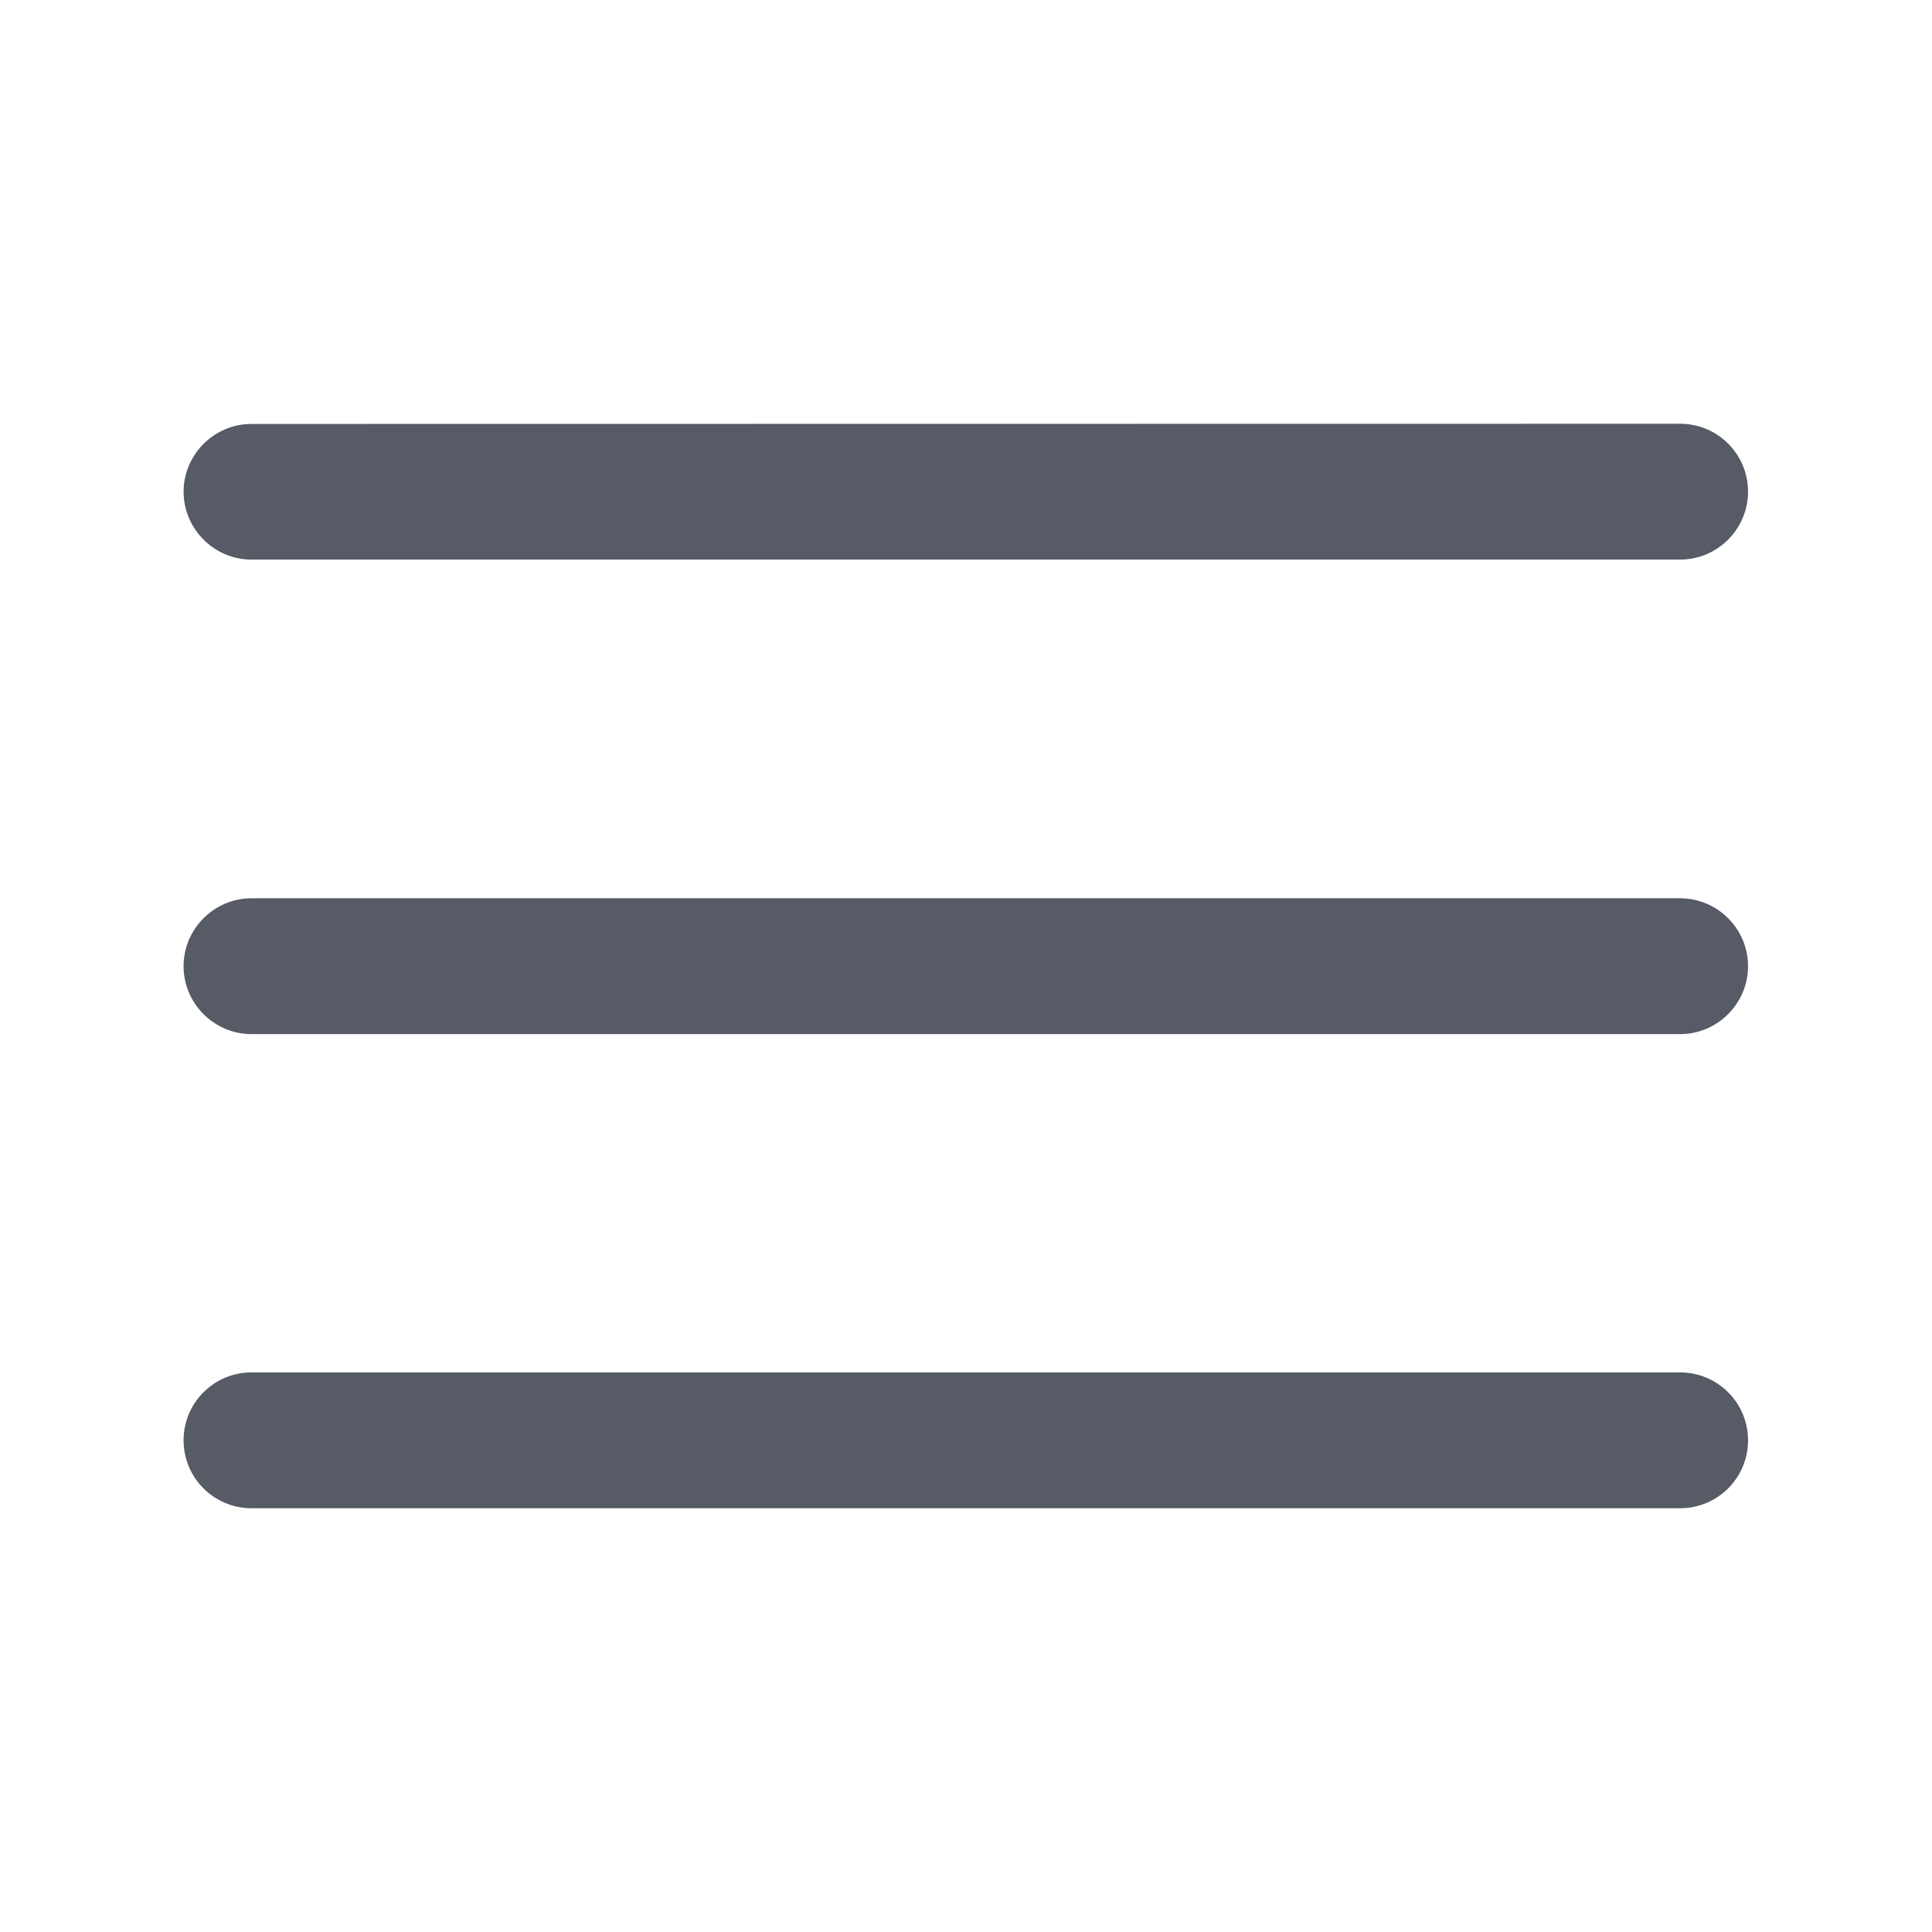 <svg xmlns="http://www.w3.org/2000/svg" viewBox="0 0 1024 1024" version="1.1"><path d="M133.3 296.6l757.2 0c19.8 0 36-16.2 36-36 0-19.8-16-36-36-36L133.3 224.7c-19.8 0-36 16.2-36 36C97.4 280.4 113.5 296.6 133.3 296.6z" fill="#575B66" p-id="1916"></path><path d="M890.5 476.1 133.3 476.1c-19.8 0-36 16.2-36 36 0 19.8 16.2 36 36 36l757.2 0c19.8 0 36-16.2 36-36C926.5 492.3 910.3 476.1 890.5 476.1z" fill="#575B66" p-id="1917"></path><path d="M890.5 727.4 133.3 727.4c-19.8 0-36 16-36 36s16.2 36 36 36l757.2 0c19.8 0 36-16 36-36S910.3 727.4 890.5 727.4z" fill="#575B66" p-id="1918"></path></svg>